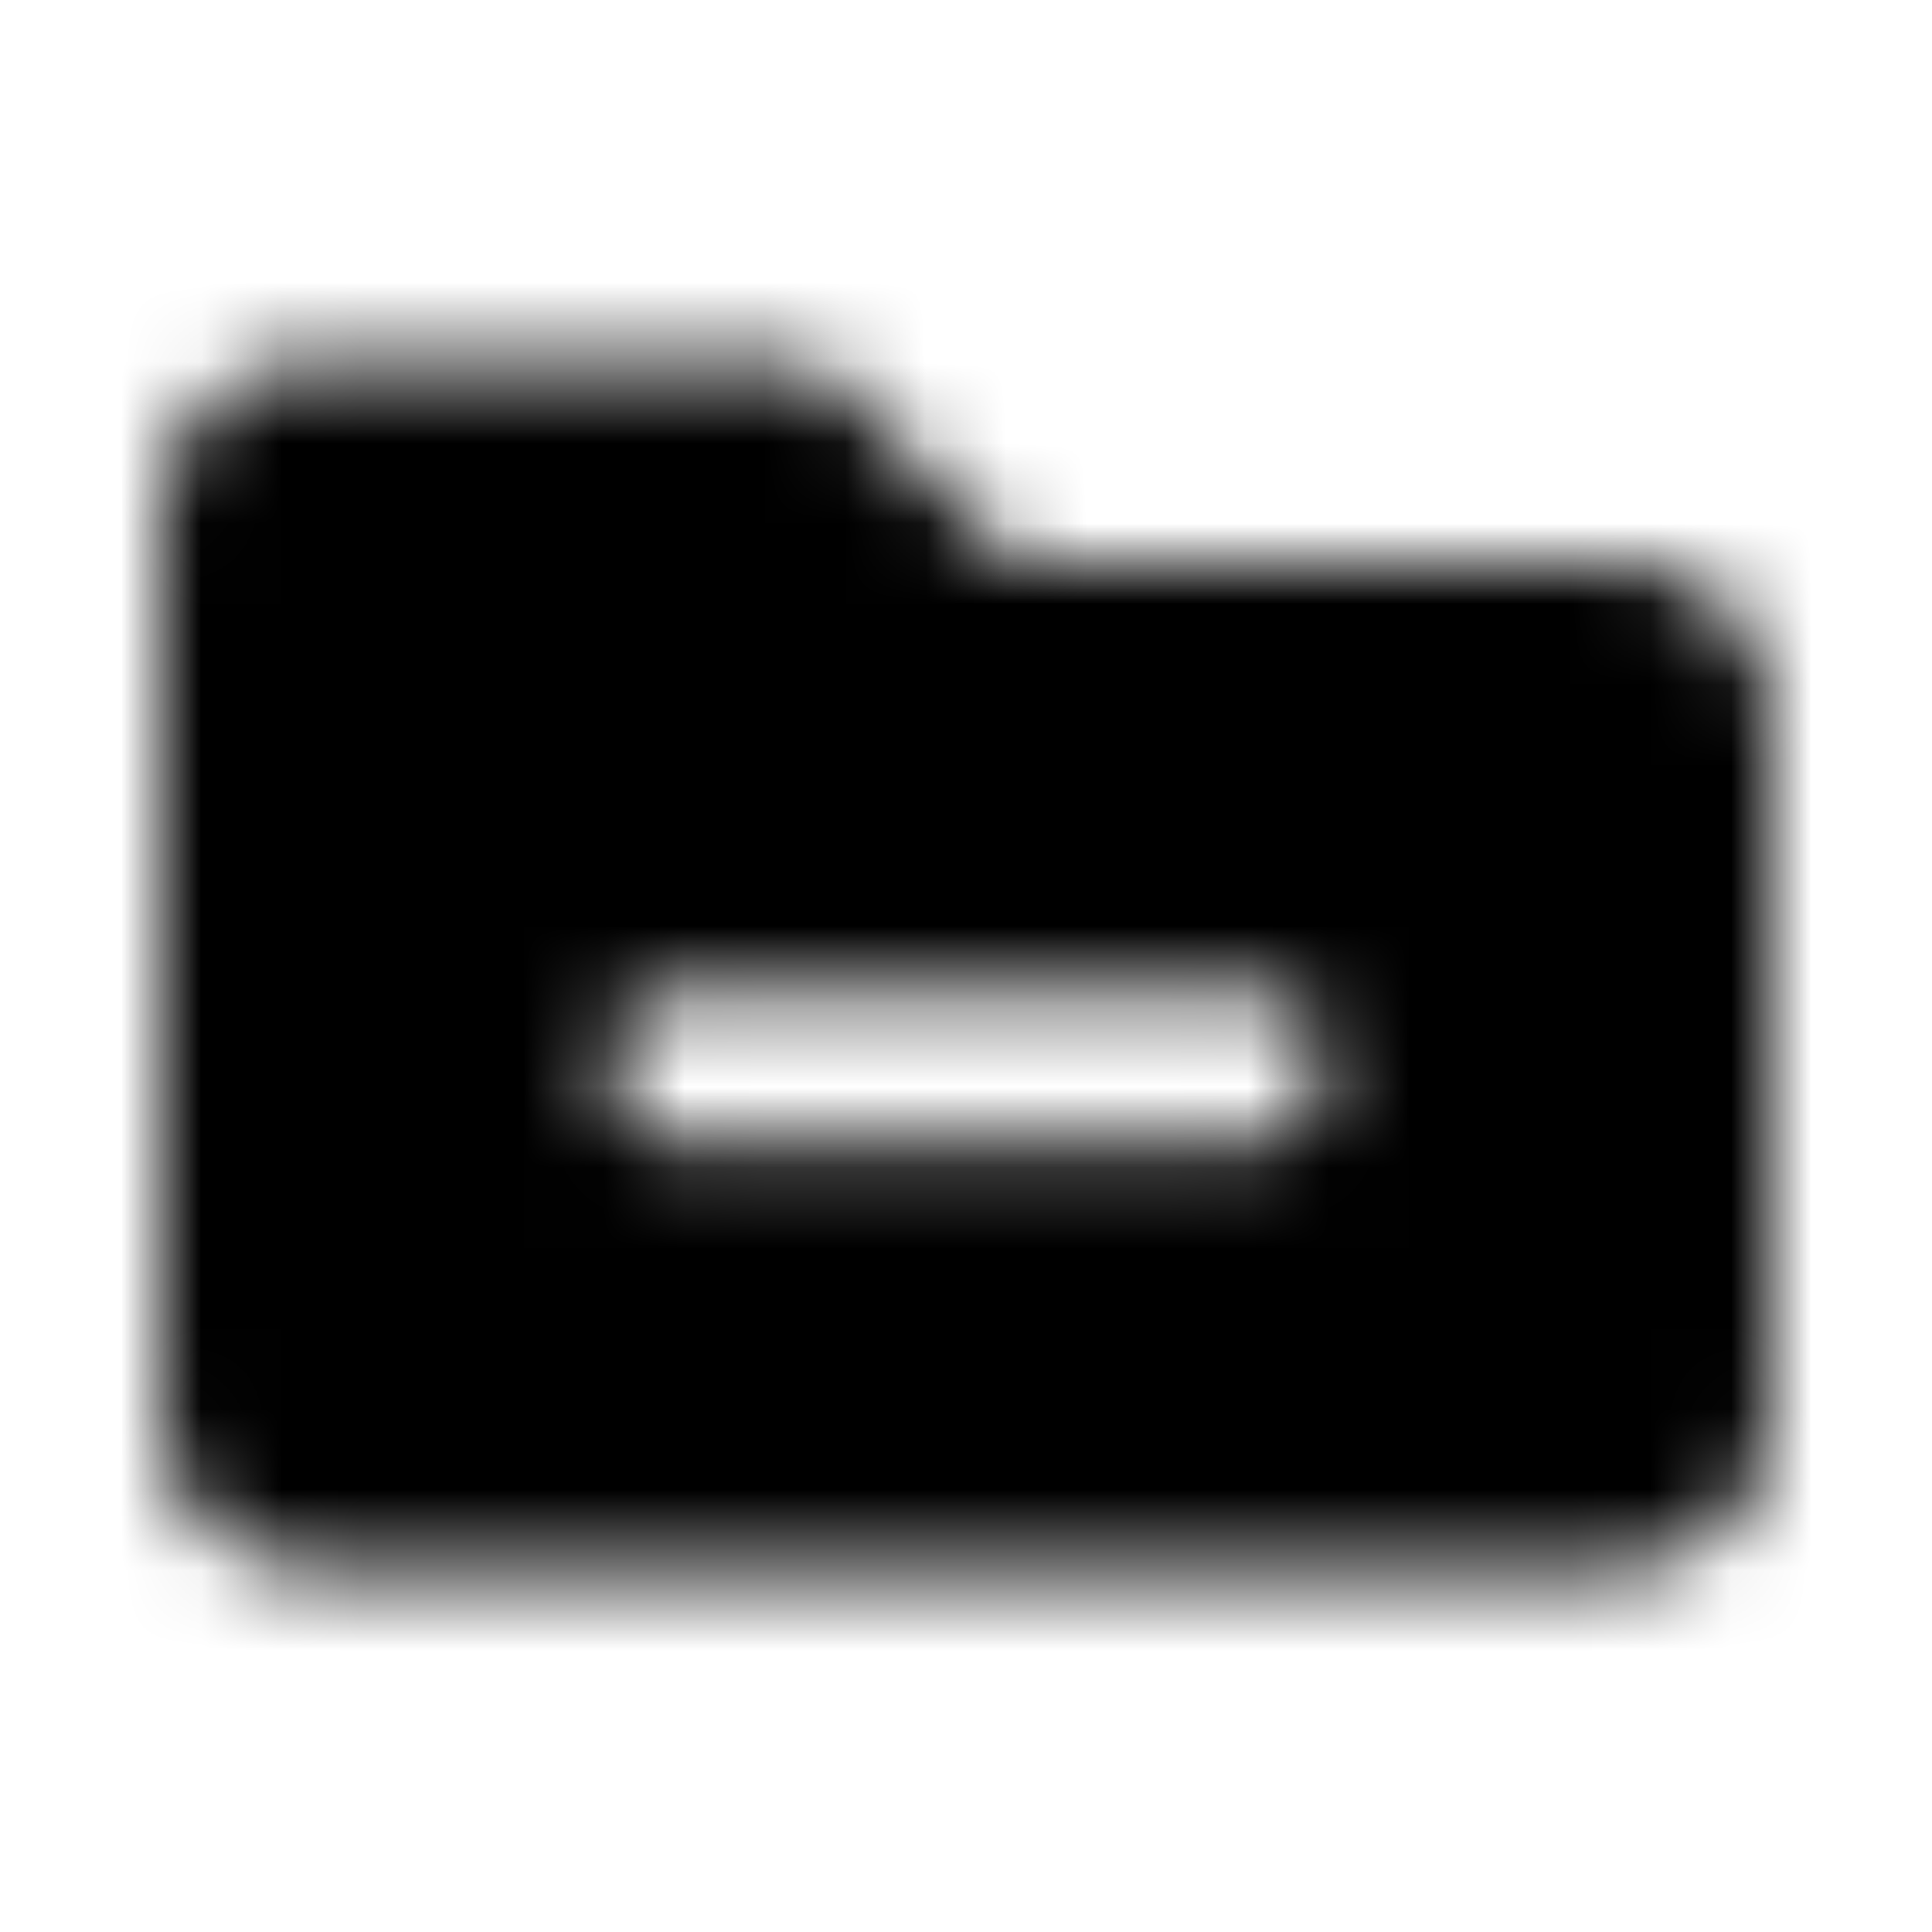 <?xml version="1.0" encoding="UTF-8"?>
<svg width="24px" height="24px" viewBox="0 0 24 24" version="1.1" xmlns="http://www.w3.org/2000/svg" xmlns:xlink="http://www.w3.org/1999/xlink">
    <!-- Generator: Sketch 52.5 (67469) - http://www.bohemiancoding.com/sketch -->
    <title>folder-minus</title>
    <desc>Created with Sketch.</desc>
    <defs>
        <path d="M20.125,7 L12.625,7 L10.125,4.5 L3.875,4.5 C2.839,4.5 2,5.339 2,6.375 L2,17.625 C2,18.661 2.839,19.5 3.875,19.5 L20.125,19.5 C21.161,19.5 22,18.661 22,17.625 L22,8.875 C22,7.839 21.161,7 20.125,7 Z M16.375,13.562 C16.375,13.908 16.095,14.188 15.75,14.188 L8.25,14.188 C7.905,14.188 7.625,13.908 7.625,13.562 L7.625,12.938 C7.625,12.592 7.905,12.312 8.25,12.312 L15.75,12.312 C16.095,12.312 16.375,12.592 16.375,12.938 L16.375,13.562 Z" id="path-1"></path>
    </defs>
    <g id="folder-minus" stroke="none" stroke-width="1" fill="none" fill-rule="evenodd">
        <mask id="mask-2" fill="white">
            <use xlink:href="#path-1"></use>
        </mask>
        <g fill-rule="nonzero"></g>
        <g id="🎨-color" mask="url(#mask-2)" fill="#000000">
            <rect id="🎨-Color" x="0" y="0" width="24" height="24"></rect>
        </g>
    </g>
</svg>